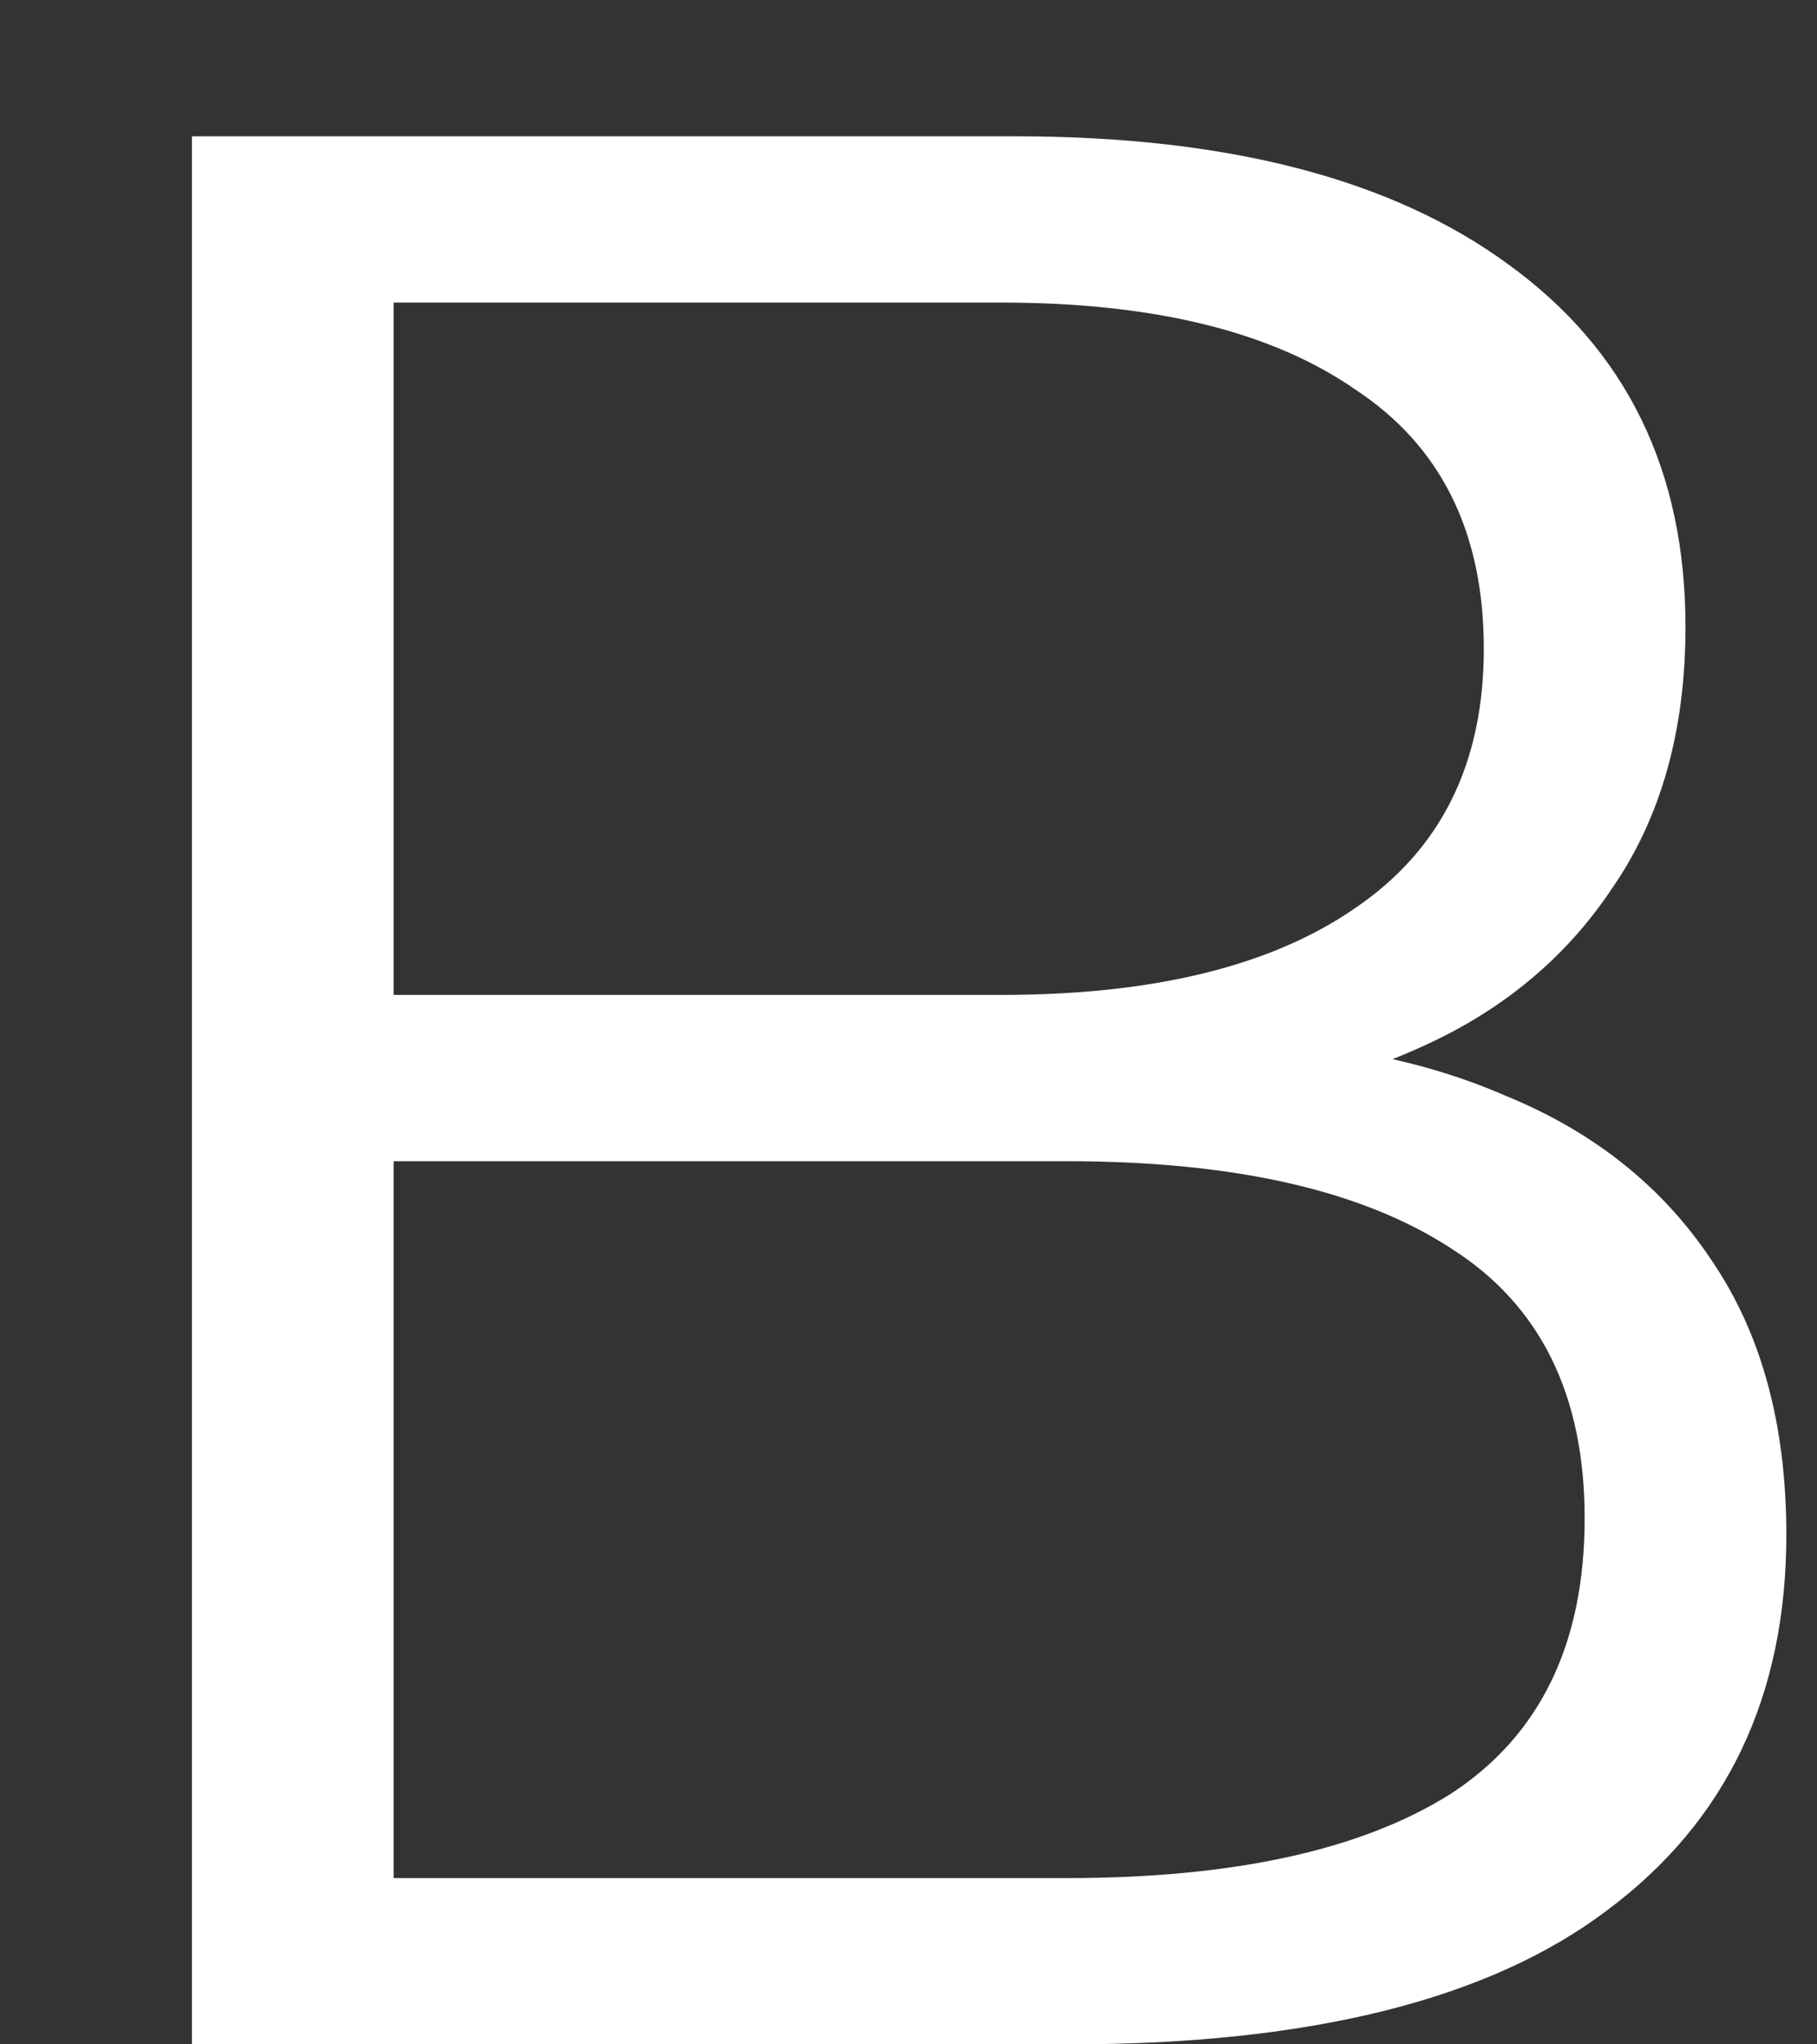<svg width="8" height="9" viewBox="0 0 8 9" fill="none" xmlns="http://www.w3.org/2000/svg">
<rect x="0" y="0" width="8" height="9" fill="#333333" stroke="none"/>
<path d="M0.845 9V0.6H4.469C5.405 0.6 6.129 0.788 6.641 1.164C7.161 1.54 7.421 2.072 7.421 2.76C7.421 3.216 7.313 3.6 7.097 3.912C6.889 4.224 6.601 4.46 6.233 4.62C5.873 4.78 5.477 4.86 5.045 4.86L5.249 4.572C5.785 4.572 6.245 4.656 6.629 4.824C7.021 4.984 7.325 5.228 7.541 5.556C7.757 5.876 7.865 6.276 7.865 6.756C7.865 7.468 7.601 8.02 7.073 8.412C6.553 8.804 5.765 9 4.709 9H0.845ZM1.733 8.268H4.697C5.433 8.268 5.997 8.144 6.389 7.896C6.781 7.64 6.977 7.236 6.977 6.684C6.977 6.14 6.781 5.744 6.389 5.496C5.997 5.24 5.433 5.112 4.697 5.112H1.637V4.38H4.409C5.081 4.38 5.601 4.252 5.969 3.996C6.345 3.74 6.533 3.36 6.533 2.856C6.533 2.344 6.345 1.964 5.969 1.716C5.601 1.46 5.081 1.332 4.409 1.332H1.733V8.268Z" fill="white"/>
</svg>
